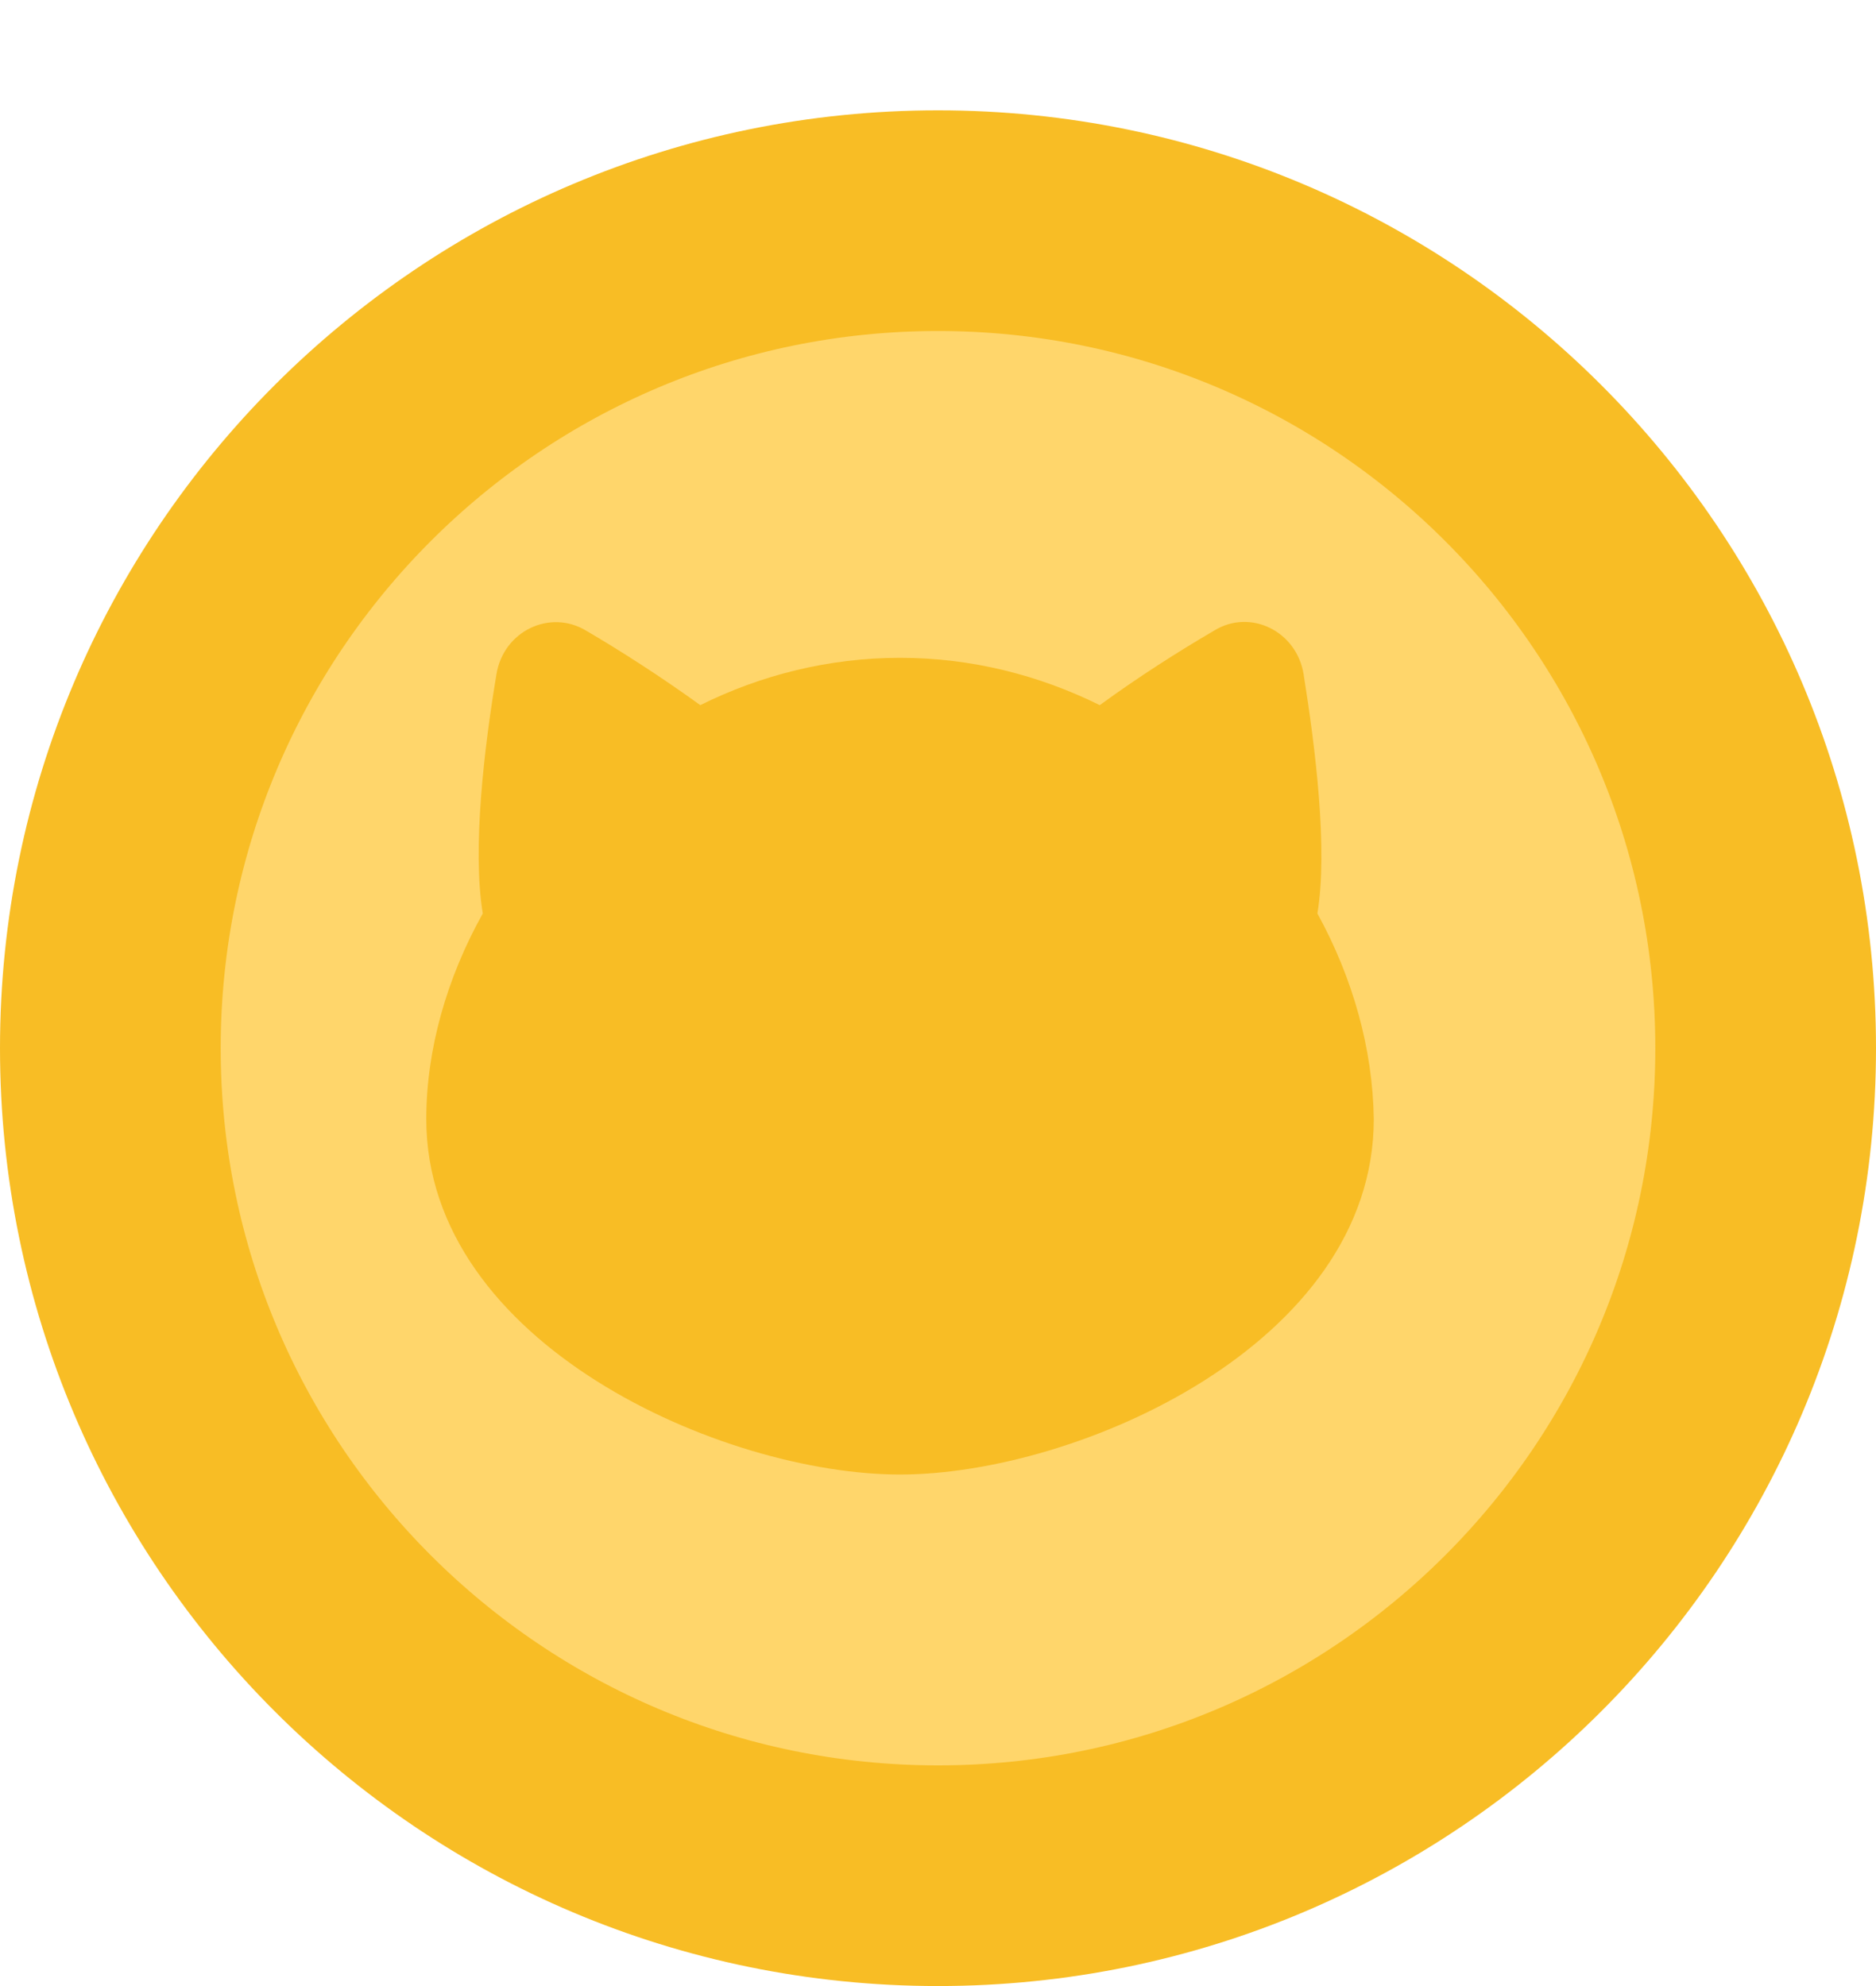 <svg width="17" height="18" viewBox="0 0 17 18" fill="none" xmlns="http://www.w3.org/2000/svg">
<g filter="url(#filter0_d_713_5532)">
<path d="M16 8.5C16 12.642 12.642 16 8.5 16C4.358 16 1 12.642 1 8.5C1 4.358 4.358 1 8.5 1C12.642 1 16 4.358 16 8.5Z" fill="#FFD66B" stroke="#F8BD25" stroke-width="2"/>
<path d="M11.938 7.279C12.035 6.697 11.919 5.773 11.813 5.11C11.749 4.719 11.33 4.514 11.003 4.715C10.685 4.9 10.303 5.144 9.966 5.391C9.418 5.12 8.806 4.962 8.156 4.962C7.507 4.962 6.89 5.12 6.346 5.391C6.005 5.144 5.627 4.9 5.31 4.715C4.983 4.519 4.563 4.719 4.499 5.11C4.388 5.773 4.278 6.697 4.375 7.279C4.048 7.865 3.863 8.513 3.863 9.142C3.863 11.182 6.553 12.364 8.156 12.364C9.759 12.364 12.449 11.182 12.449 9.142C12.44 8.508 12.26 7.865 11.938 7.279Z" fill="#F8BD25"/>
</g>
<defs>
<filter id="filter0_d_713_5532" x="0" y="0" width="17" height="18" filterUnits="userSpaceOnUse" color-interpolation-filters="sRGB">
<feFlood flood-opacity="0" result="BackgroundImageFix"/>
<feColorMatrix in="SourceAlpha" type="matrix" values="0 0 0 0 0 0 0 0 0 0 0 0 0 0 0 0 0 0 127 0" result="hardAlpha"/>
<feOffset dy="1"/>
<feComposite in2="hardAlpha" operator="out"/>
<feColorMatrix type="matrix" values="0 0 0 0 0.862 0 0 0 0 0.659 0 0 0 0 0.138 0 0 0 1 0"/>
<feBlend mode="normal" in2="BackgroundImageFix" result="effect1_dropShadow_713_5532"/>
<feBlend mode="normal" in="SourceGraphic" in2="effect1_dropShadow_713_5532" result="shape"/>
</filter>
</defs>
</svg>
